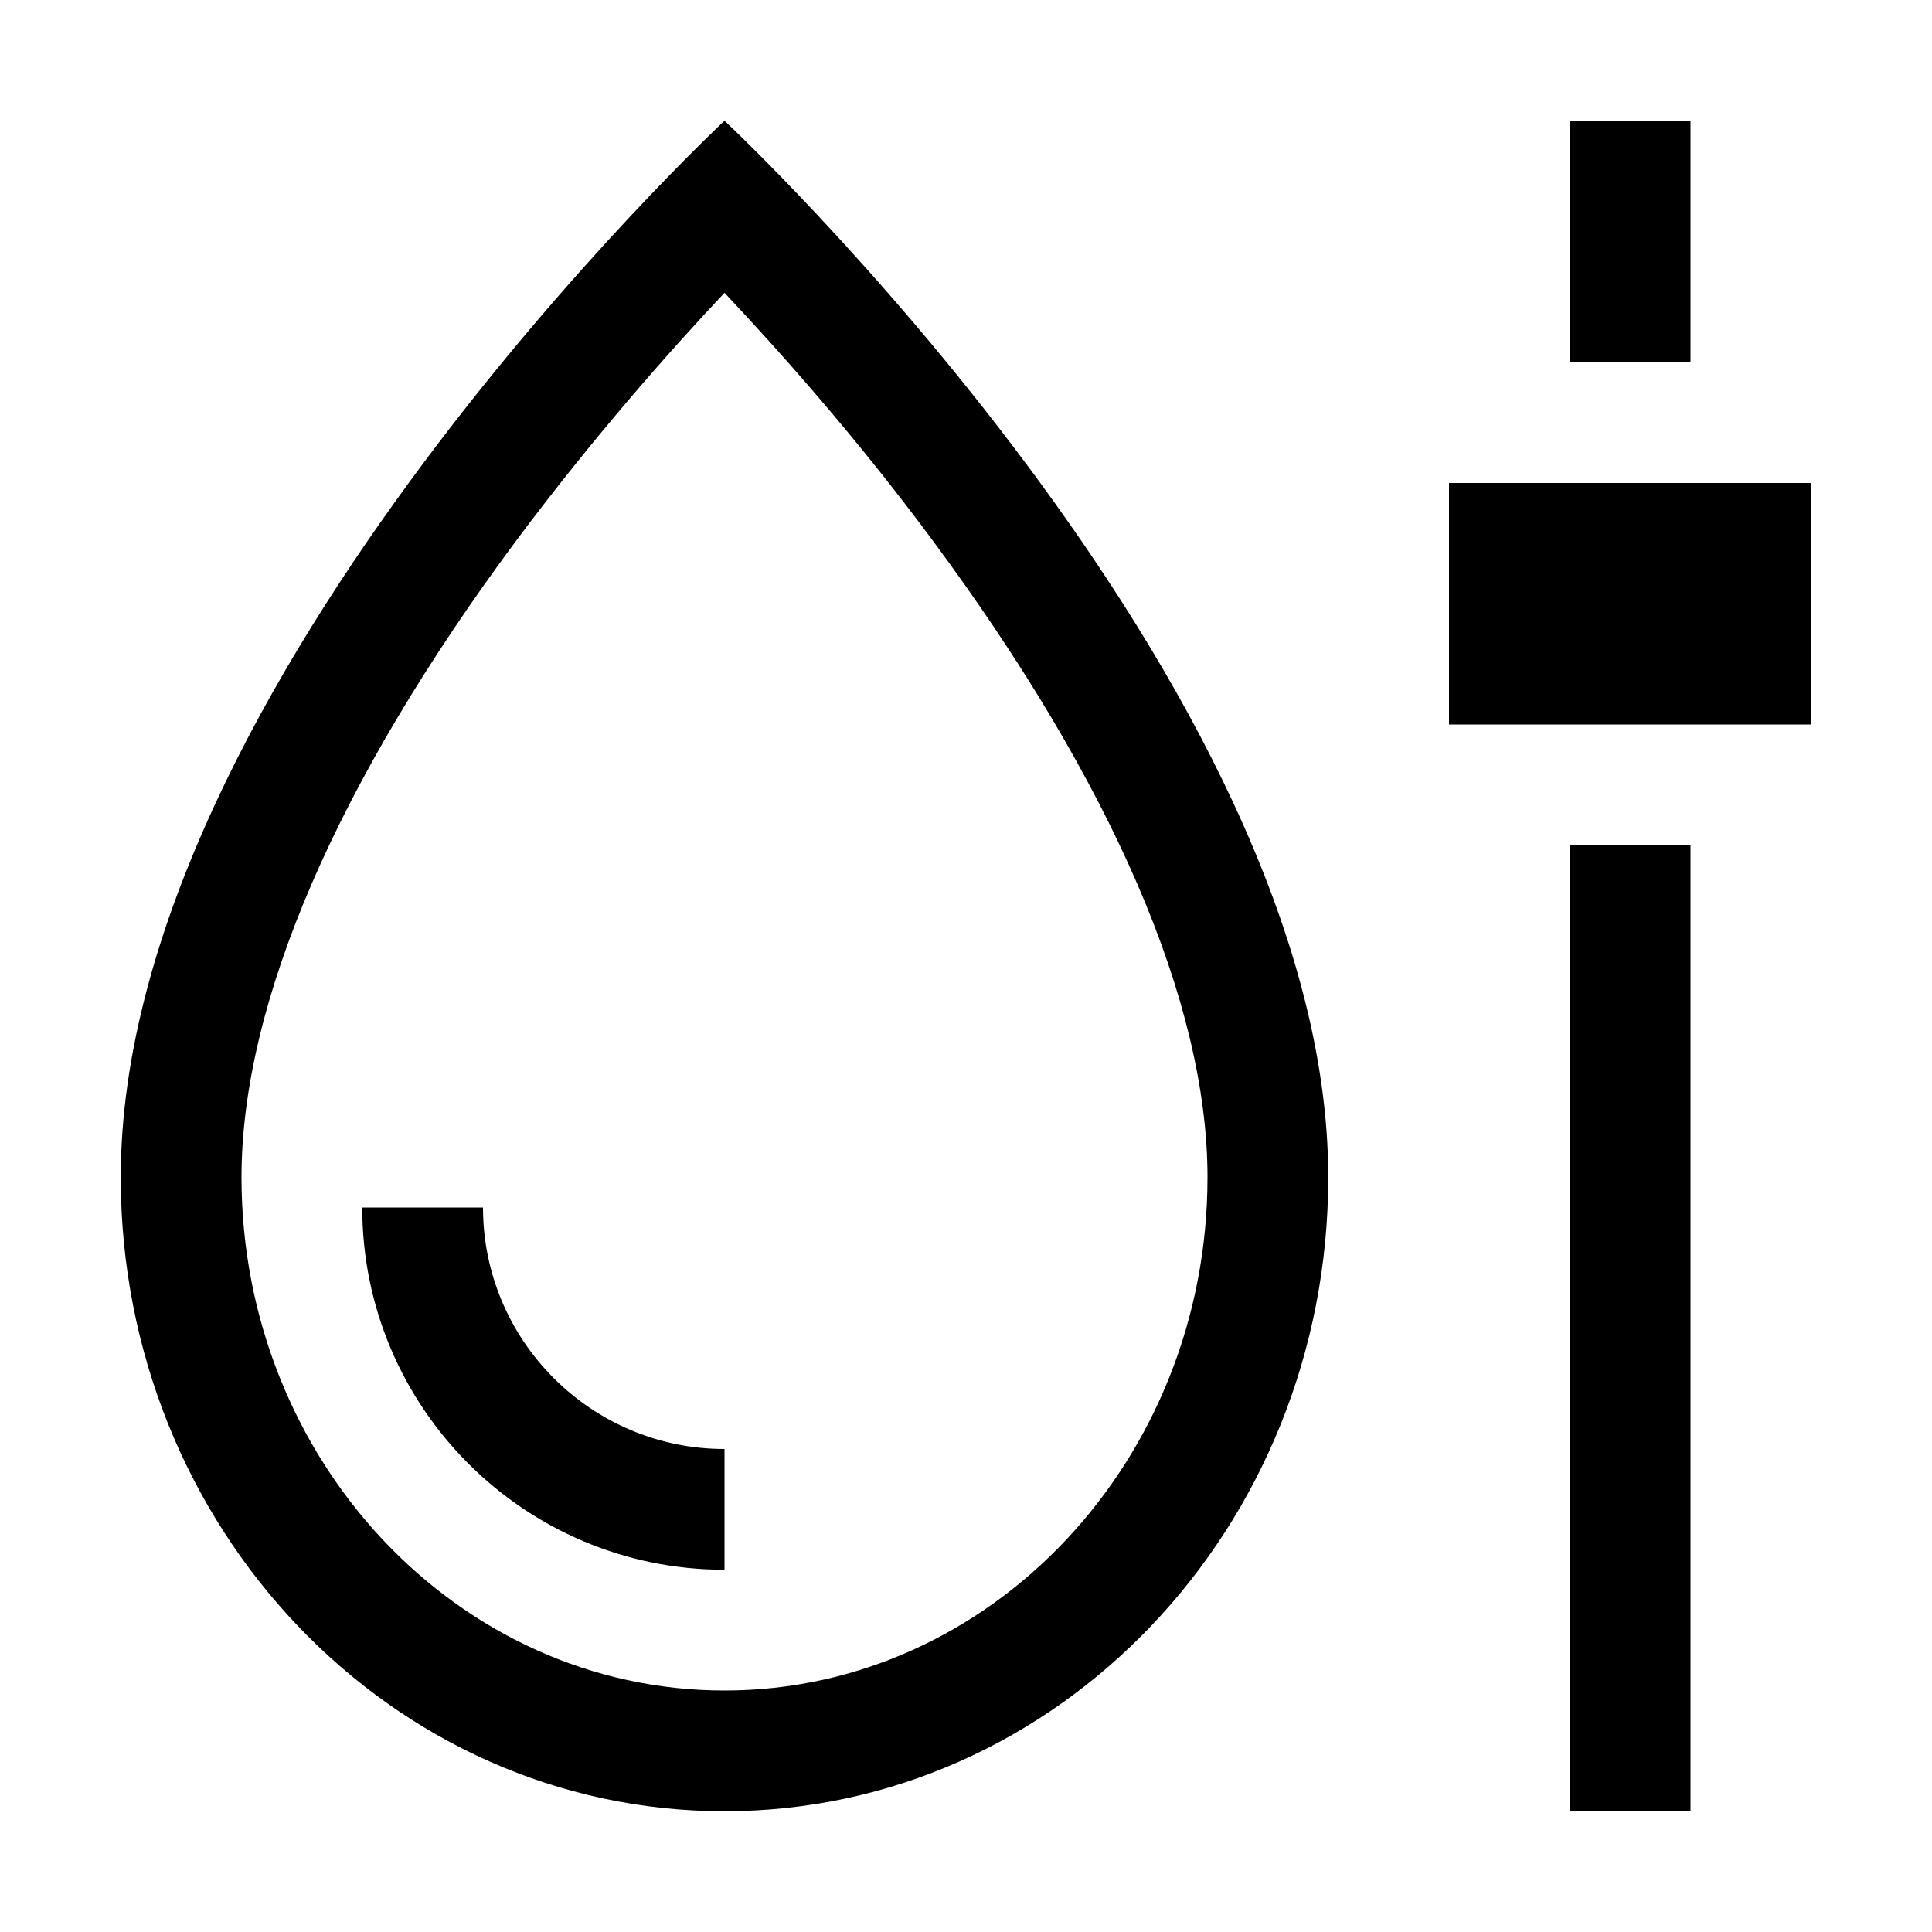 <?xml version="1.0" encoding="utf-8"?>
<!-- Generator: Adobe Illustrator 25.4.1, SVG Export Plug-In . SVG Version: 6.00 Build 0)  -->
<svg xmlns="http://www.w3.org/2000/svg" width="512" height="512" viewBox="0 0 512 512">
<path d="M192,384v32c-53,0-96-43-96-96h32C128,355.3,156.7,384,192,384z M352,312c0,92.8-71.6,168-160,168S32,404.8,32,312
	C32,181.3,192,32,192,32S352,181.3,352,312z M320,312c0-46.3-25.3-104.7-73-169c-20-27-40.3-49.8-55-65.4
	c-14.7,15.6-34.9,38.5-55,65.4c-47.8,64.3-73,122.8-73,169c0,75,57.4,136,128,136S320,387,320,312z M448,224h-32v256h32V224z
	 M448,32h-32v64h32V32z M384,128v64h96v-64H384z" />
</svg>
